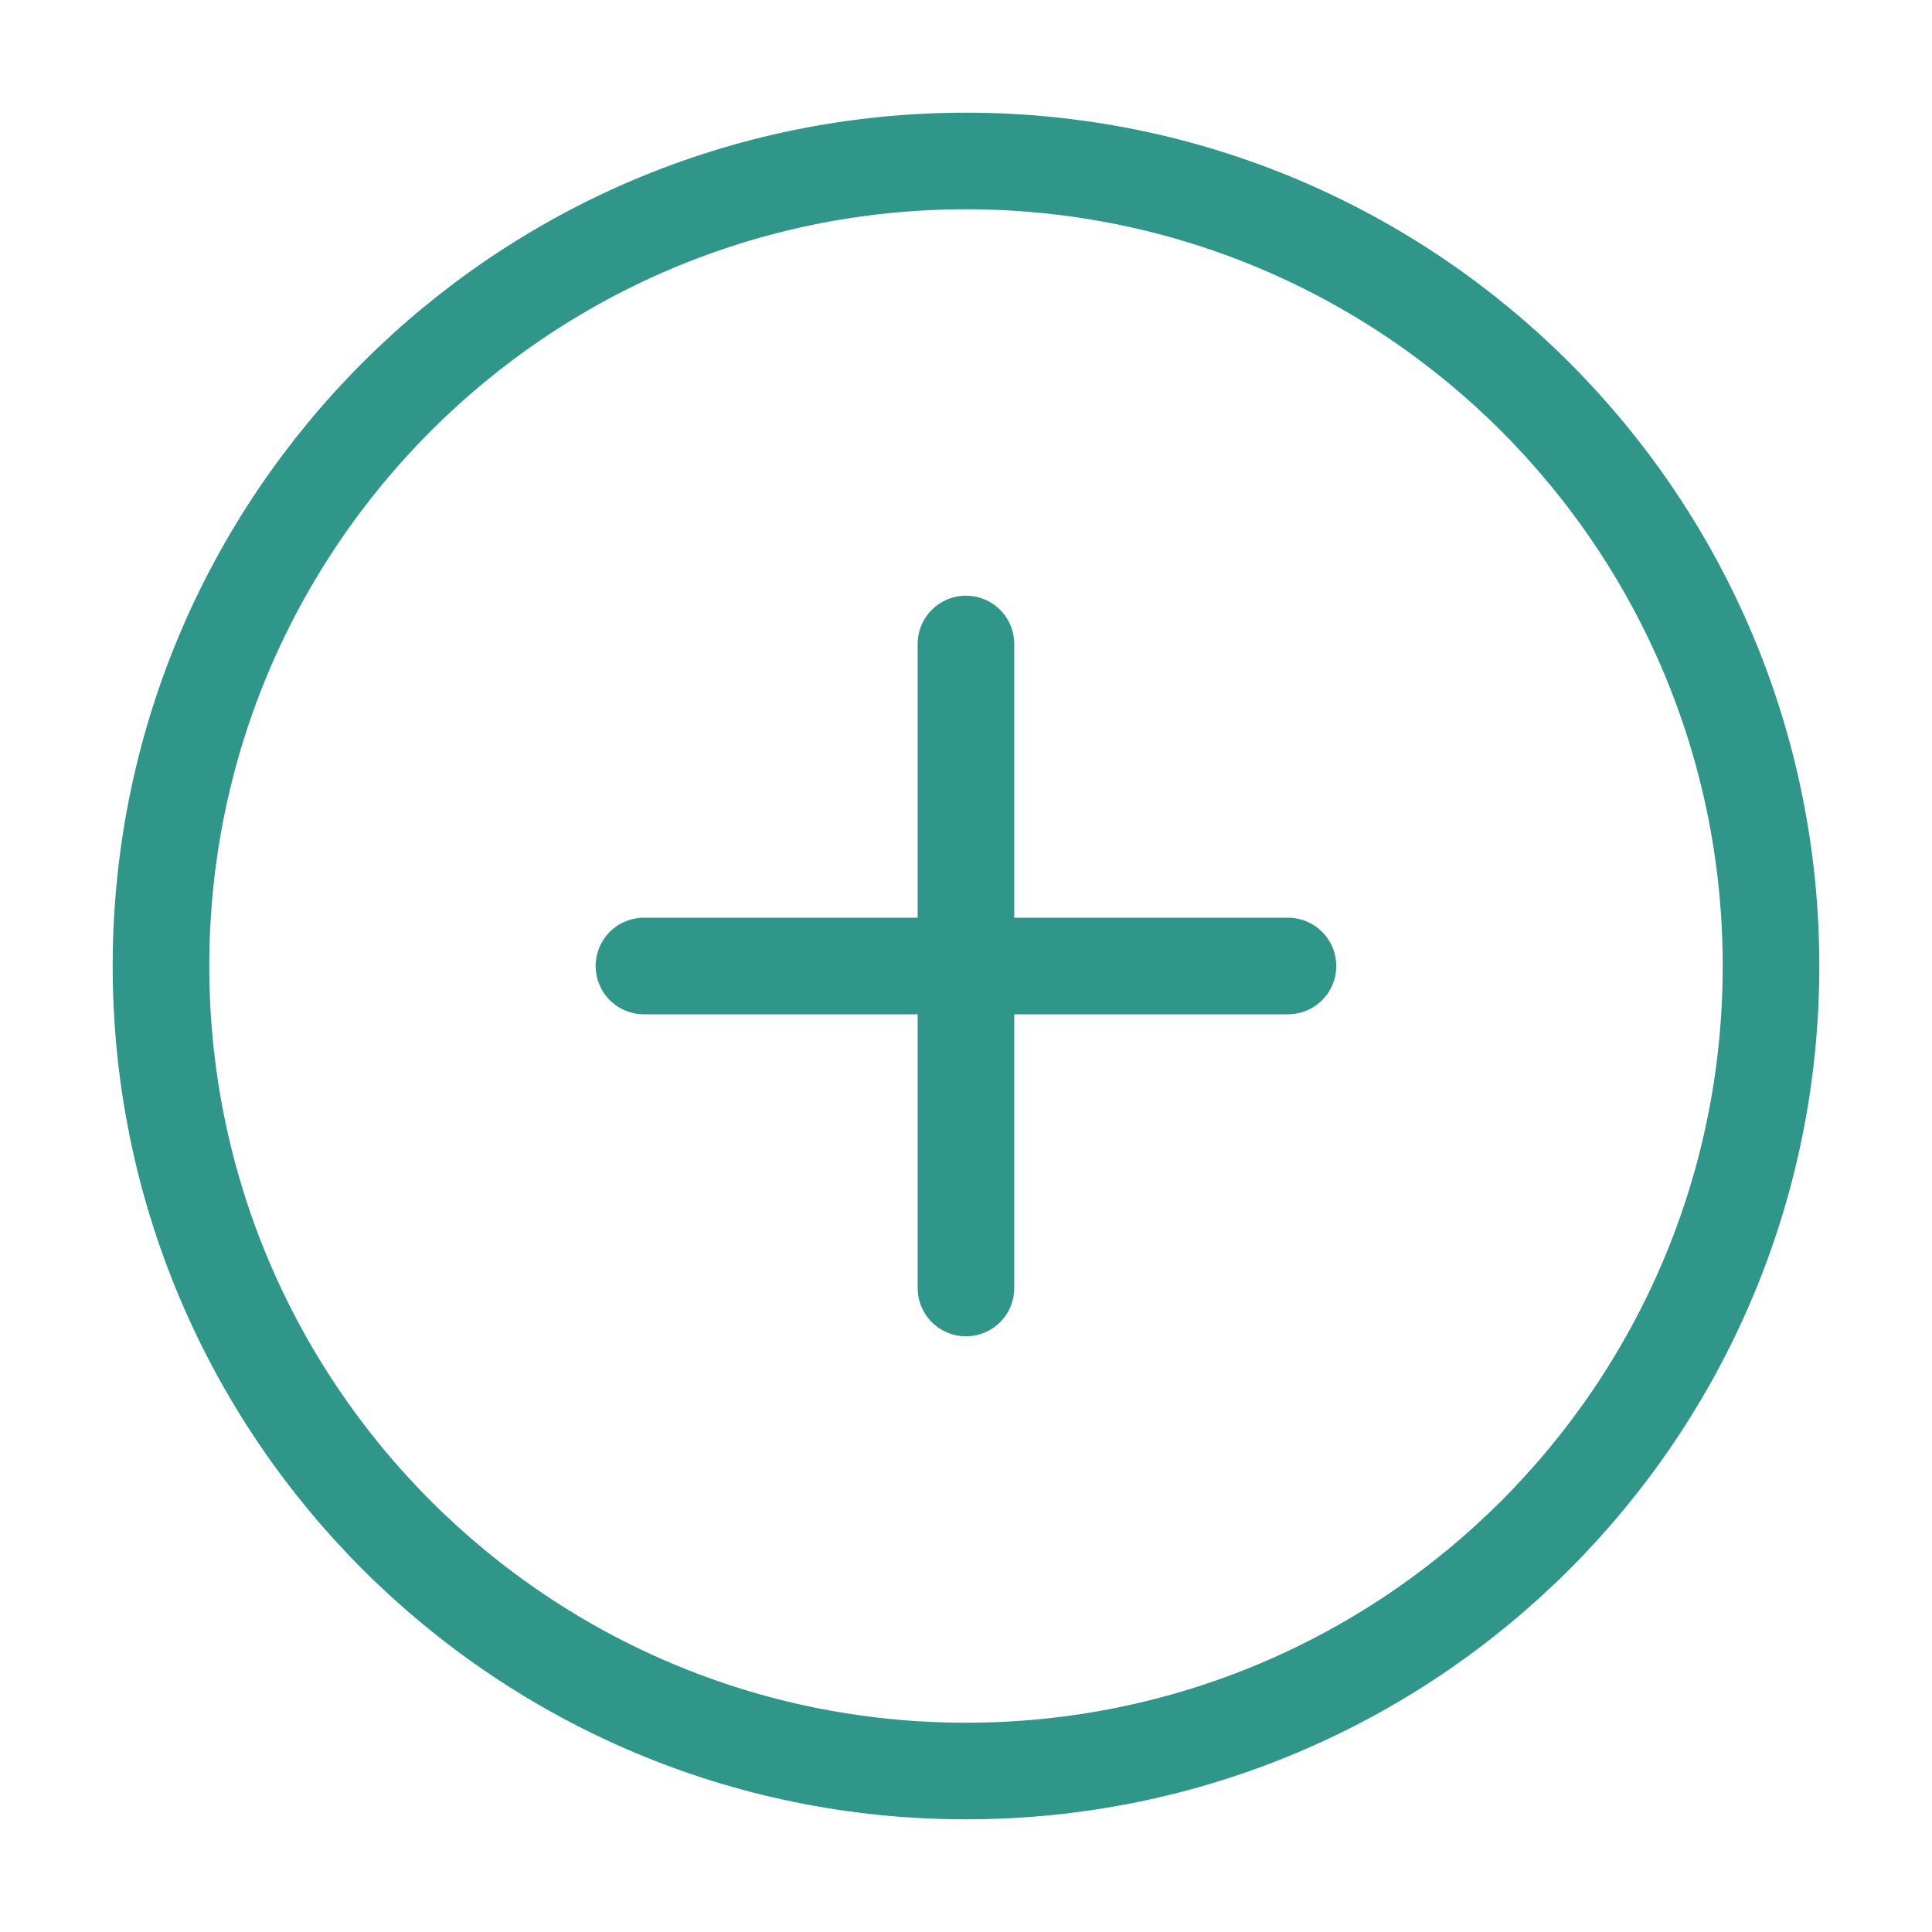 <svg width="40" height="40" viewBox="0 0 40 40" fill="none" xmlns="http://www.w3.org/2000/svg">
<path d="M20 36.667C29.205 36.667 36.667 29.205 36.667 20C36.667 10.795 29.205 3.333 20 3.333C10.795 3.333 3.333 10.795 3.333 20C3.333 29.205 10.795 36.667 20 36.667Z" stroke="#309689" stroke-width="2" stroke-linecap="round" stroke-linejoin="round"/>
<path d="M19.999 13.333V26.667" stroke="#309689" stroke-width="2" stroke-linecap="round" stroke-linejoin="round"/>
<path d="M13.332 20H26.666" stroke="#309689" stroke-width="2" stroke-linecap="round" stroke-linejoin="round"/>
</svg>
